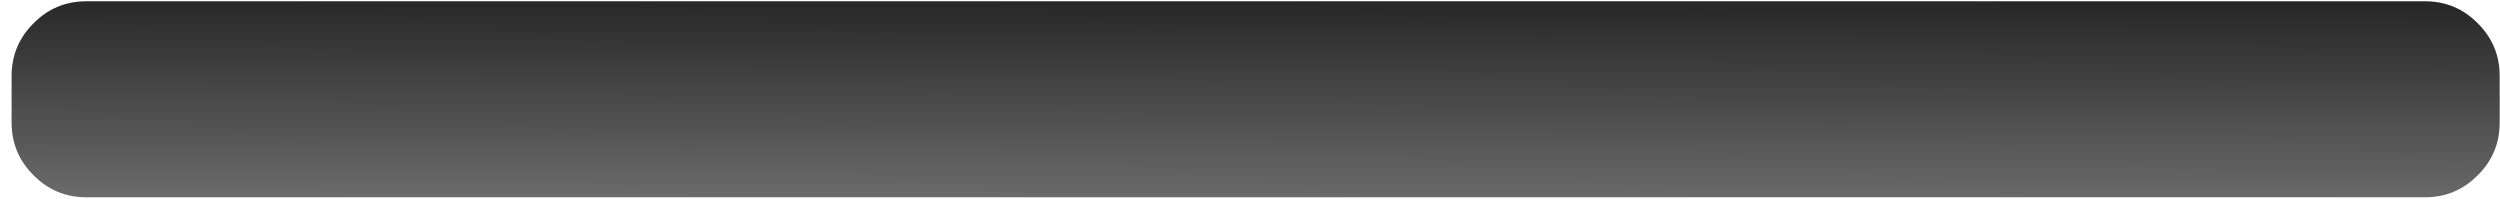 <?xml version="1.0" encoding="UTF-8" standalone="no"?>
<svg xmlns:ffdec="https://www.free-decompiler.com/flash" xmlns:xlink="http://www.w3.org/1999/xlink" ffdec:objectType="frame" height="62.6px" width="786.45px" xmlns="http://www.w3.org/2000/svg">
  <g transform="matrix(1.0, 0.0, 0.0, 1.0, -1.7, -48.7)">
    <use ffdec:characterId="1264" height="55.5" id="am_CacheIcon" transform="matrix(1.111, 0.0, 0.0, 1.111, 5.35, 49.1)" width="704.5" xlink:href="#sprite0"/>
    <use ffdec:characterId="1268" height="56.35" id="am_Fill" transform="matrix(1.111, 0.0, 0.0, 1.111, 1.683, 48.711)" width="707.8" xlink:href="#sprite1"/>
  </g>
  <defs>
    <g id="sprite0" transform="matrix(1.0, 0.0, 0.0, 1.0, 0.0, 0.0)">
      <use ffdec:characterId="1263" height="55.5" transform="matrix(1.0, 0.0, 0.0, 1.0, 0.0, 0.0)" width="704.5" xlink:href="#shape0"/>
    </g>
    <g id="shape0" transform="matrix(1.0, 0.0, 0.0, 1.0, 0.0, 0.0)">
      <path d="M698.3 49.25 L698.25 49.3 Q692.1 55.5 683.35 55.5 L21.15 55.5 Q12.4 55.5 6.25 49.3 L6.2 49.25 Q0.0 43.1 0.0 34.35 L0.0 21.15 Q0.0 12.4 6.2 6.25 L6.25 6.2 Q12.4 0.0 21.15 0.0 L683.35 0.0 Q692.1 0.0 698.25 6.2 L698.3 6.25 Q704.5 12.4 704.5 21.15 L704.5 34.35 Q704.5 43.1 698.3 49.25" fill="url(#gradient0)" fill-rule="evenodd" stroke="none"/>
    </g>
    <linearGradient gradientTransform="matrix(-1.0E-4, 0.034, -0.034, -1.0E-4, 352.25, 27.75)" gradientUnits="userSpaceOnUse" id="gradient0" spreadMethod="pad" x1="-819.2" x2="819.2">
      <stop offset="0.0" stop-color="#272727"/>
      <stop offset="1.0" stop-color="#6a6a6a"/>
    </linearGradient>
  </defs>
</svg>
